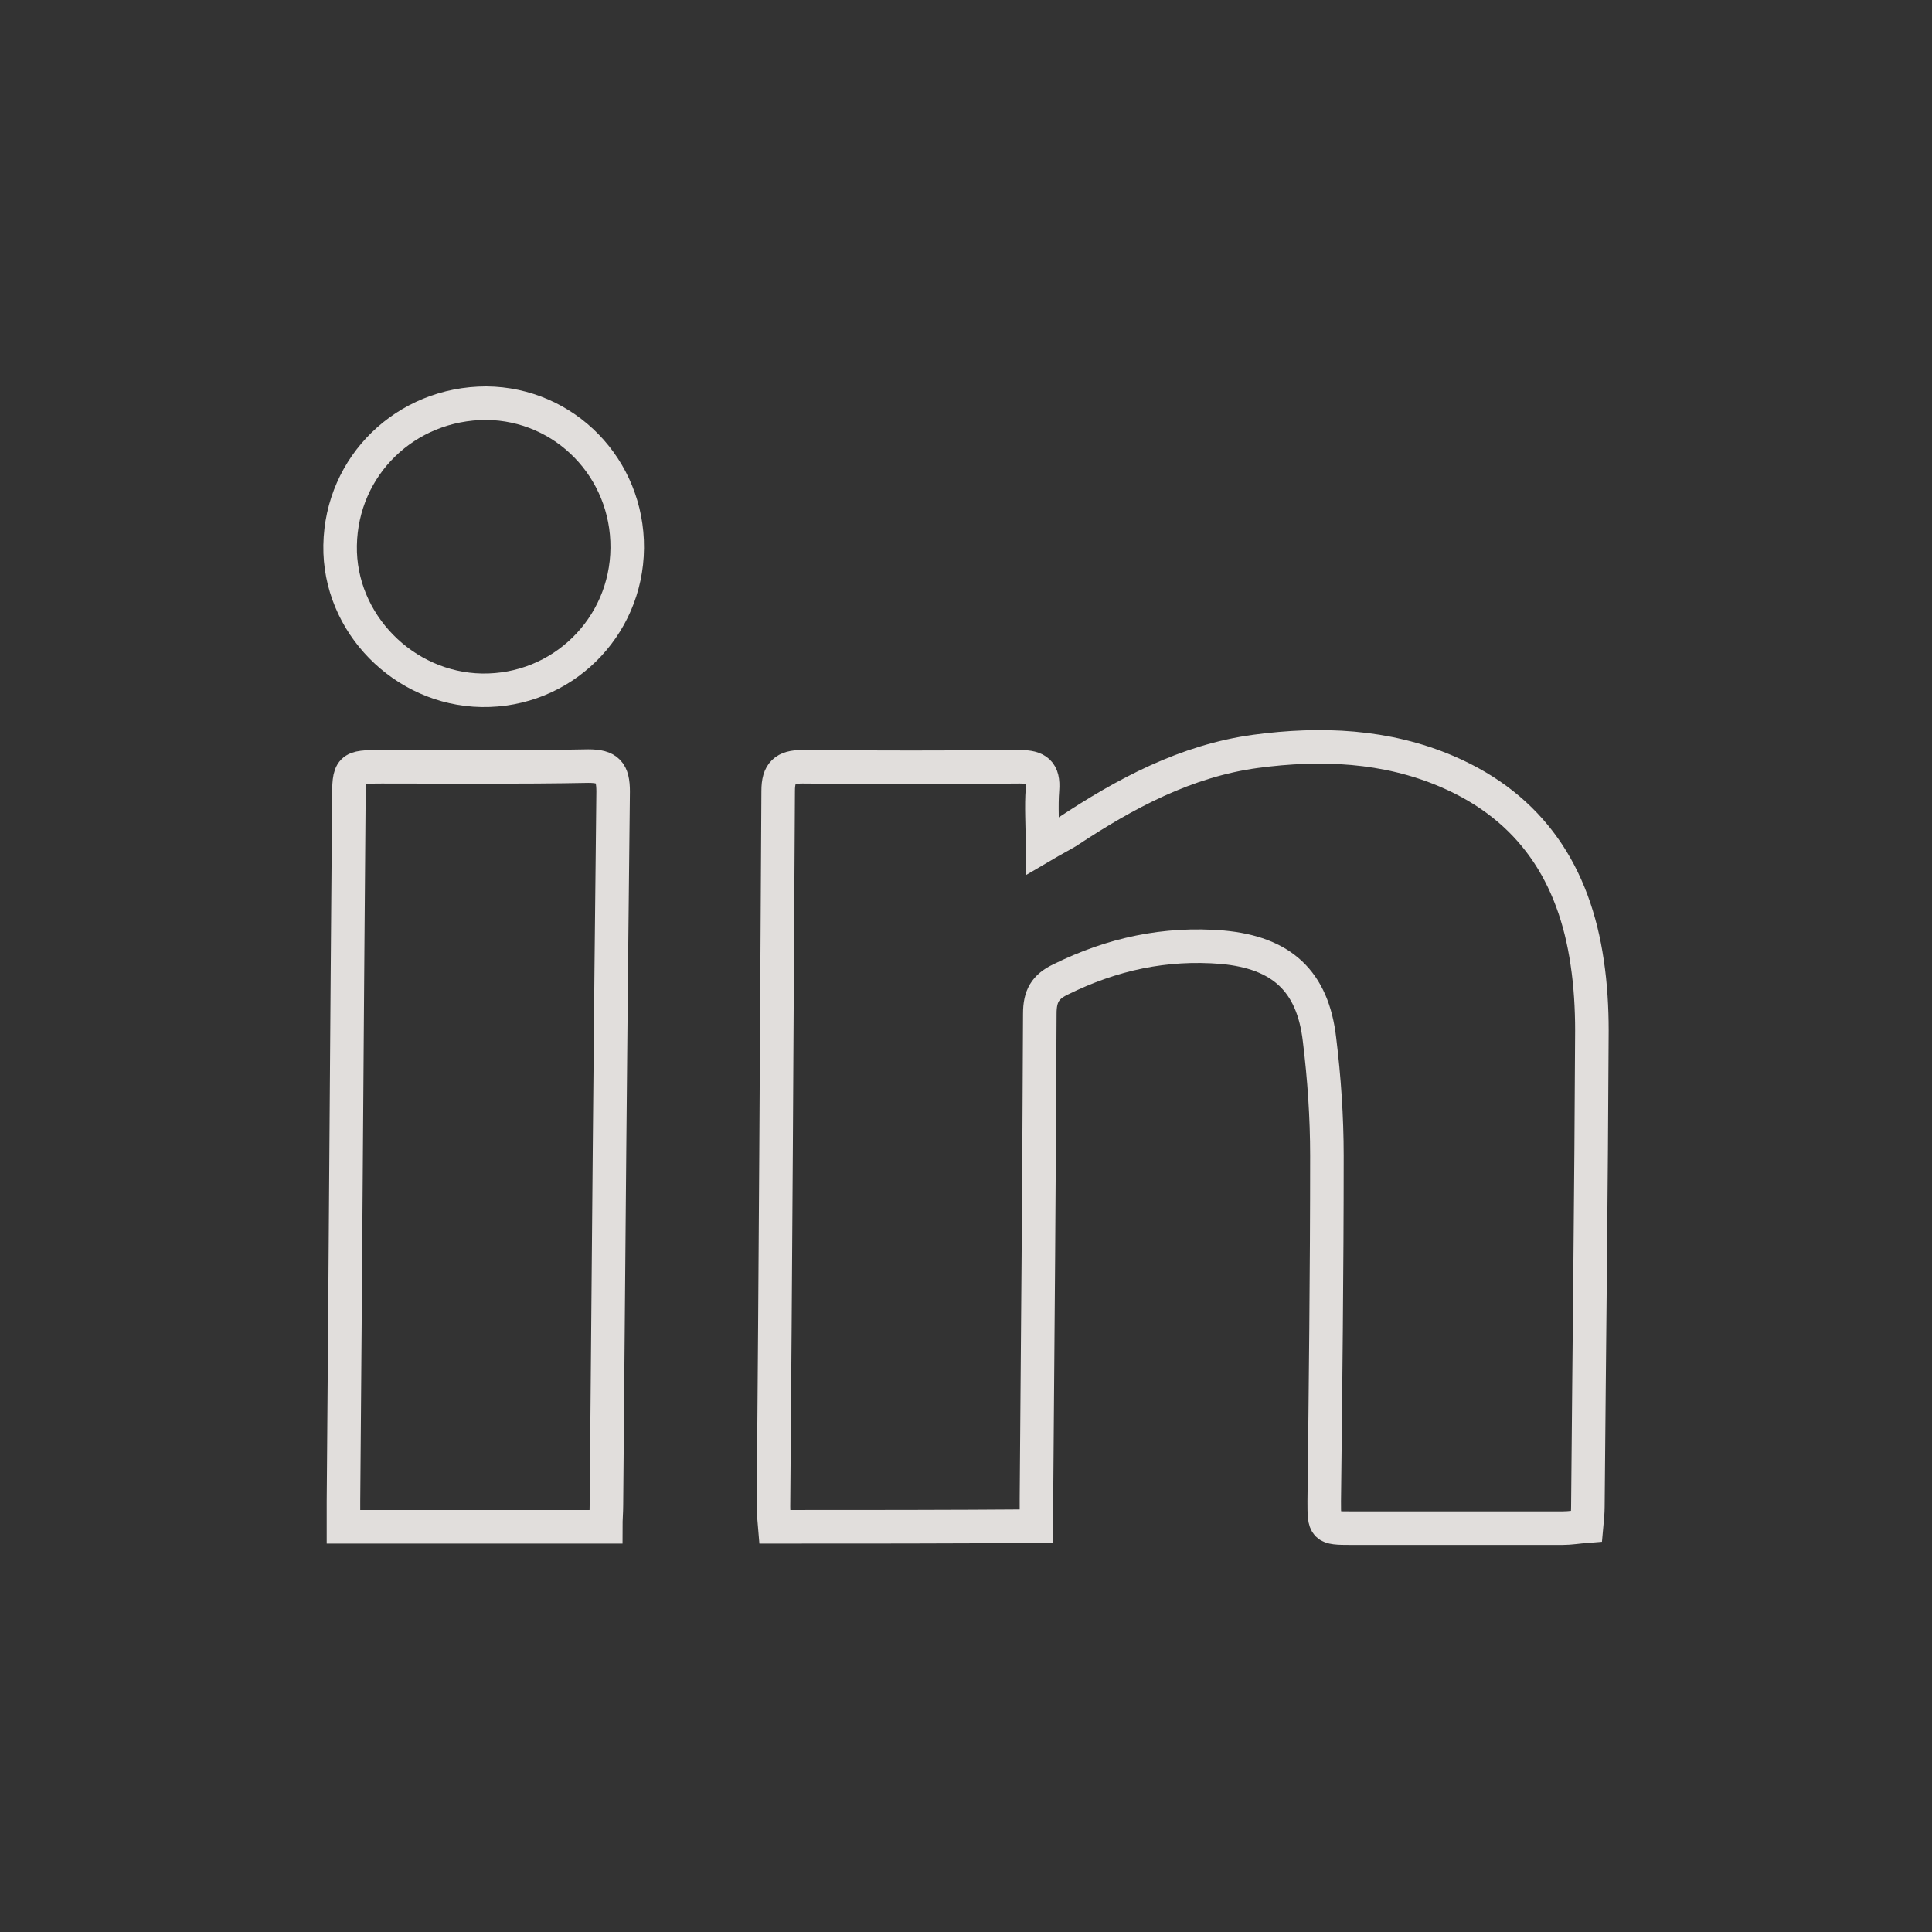 <?xml version="1.0" encoding="utf-8"?>
<!-- Generator: Adobe Illustrator 18.1.1, SVG Export Plug-In . SVG Version: 6.00 Build 0)  -->
<svg version="1.1" id="Layer_1" xmlns="http://www.w3.org/2000/svg" xmlns:xlink="http://www.w3.org/1999/xlink" x="0px" y="0px"
	 viewBox="54 54 288 288" enable-background="new 54 54 288 288" xml:space="preserve">
<rect x="54" y="54" width="288" height="288" fill="#333333" stroke="none"/>
<g>
	<path opacity="0.9" fill="none" stroke="#F4F1EF" stroke-width="5" stroke-miterlimit="10" enable-background="new    " d="
		M169.5,281.6c-0.1-1.2-0.2-2.1-0.2-3c0.3-35.6,0.5-71.1,0.7-106.7c0-2.7,1-3.6,3.6-3.6c10.8,0.1,21.6,0.1,32.4,0
		c2.6,0,3.6,0.8,3.4,3.4c-0.2,2.5,0,5.1,0,8.4c1.7-1,2.7-1.5,3.7-2.1c8.6-5.7,17.7-10.6,28.1-12c9.7-1.3,19.4-0.9,28.5,3
		c12.6,5.4,19,15.4,20.9,28.5c0.5,3.3,0.7,6.8,0.7,10.1c-0.1,23.7-0.4,47.3-0.6,71c0,0.9-0.1,1.8-0.2,2.9c-1.3,0.1-2.4,0.3-3.6,0.3
		c-10.5,0-21,0-31.5,0c-4,0-4-0.1-4-4c0.2-17.2,0.4-34.4,0.4-51.5c0-5.8-0.4-11.6-1.1-17.3c-1-8.8-5.7-13-14.5-13.8
		c-8.5-0.7-16.4,1-24.1,4.8c-2.3,1.1-3.1,2.5-3.1,5.1c-0.1,24.1-0.3,48.1-0.5,72.2c0,1.3,0,2.6,0,4.2
		C195.4,281.6,182.6,281.6,169.5,281.6z"/>
	<path opacity="0.9" fill="none" stroke="#F4F1EF" stroke-width="5" stroke-miterlimit="10" enable-background="new    " d="
		M144.3,281.6c-13,0-25.8,0-39.1,0c0-1.4,0-2.6,0-3.8c0.3-34.8,0.5-69.7,0.8-104.5c0-4.9,0.1-5,4.9-5c10.3,0,20.6,0.1,30.8-0.1
		c2.9,0,3.7,0.9,3.7,3.8c-0.4,35.4-0.7,70.9-1,106.3C144.4,279.4,144.3,280.4,144.3,281.6z"/>
	<path opacity="0.9" fill="none" stroke="#F4F1EF" stroke-width="5" stroke-miterlimit="10" enable-background="new    " d="
		M147.5,135.7c-0.1,11.9-9.8,21.4-21.7,21.2c-11.6-0.2-21.3-10-21.1-21.6c0.2-11.9,9.8-21.2,21.8-21.2
		C138.2,114.2,147.6,123.8,147.5,135.7z"/>
</g>
</svg>
